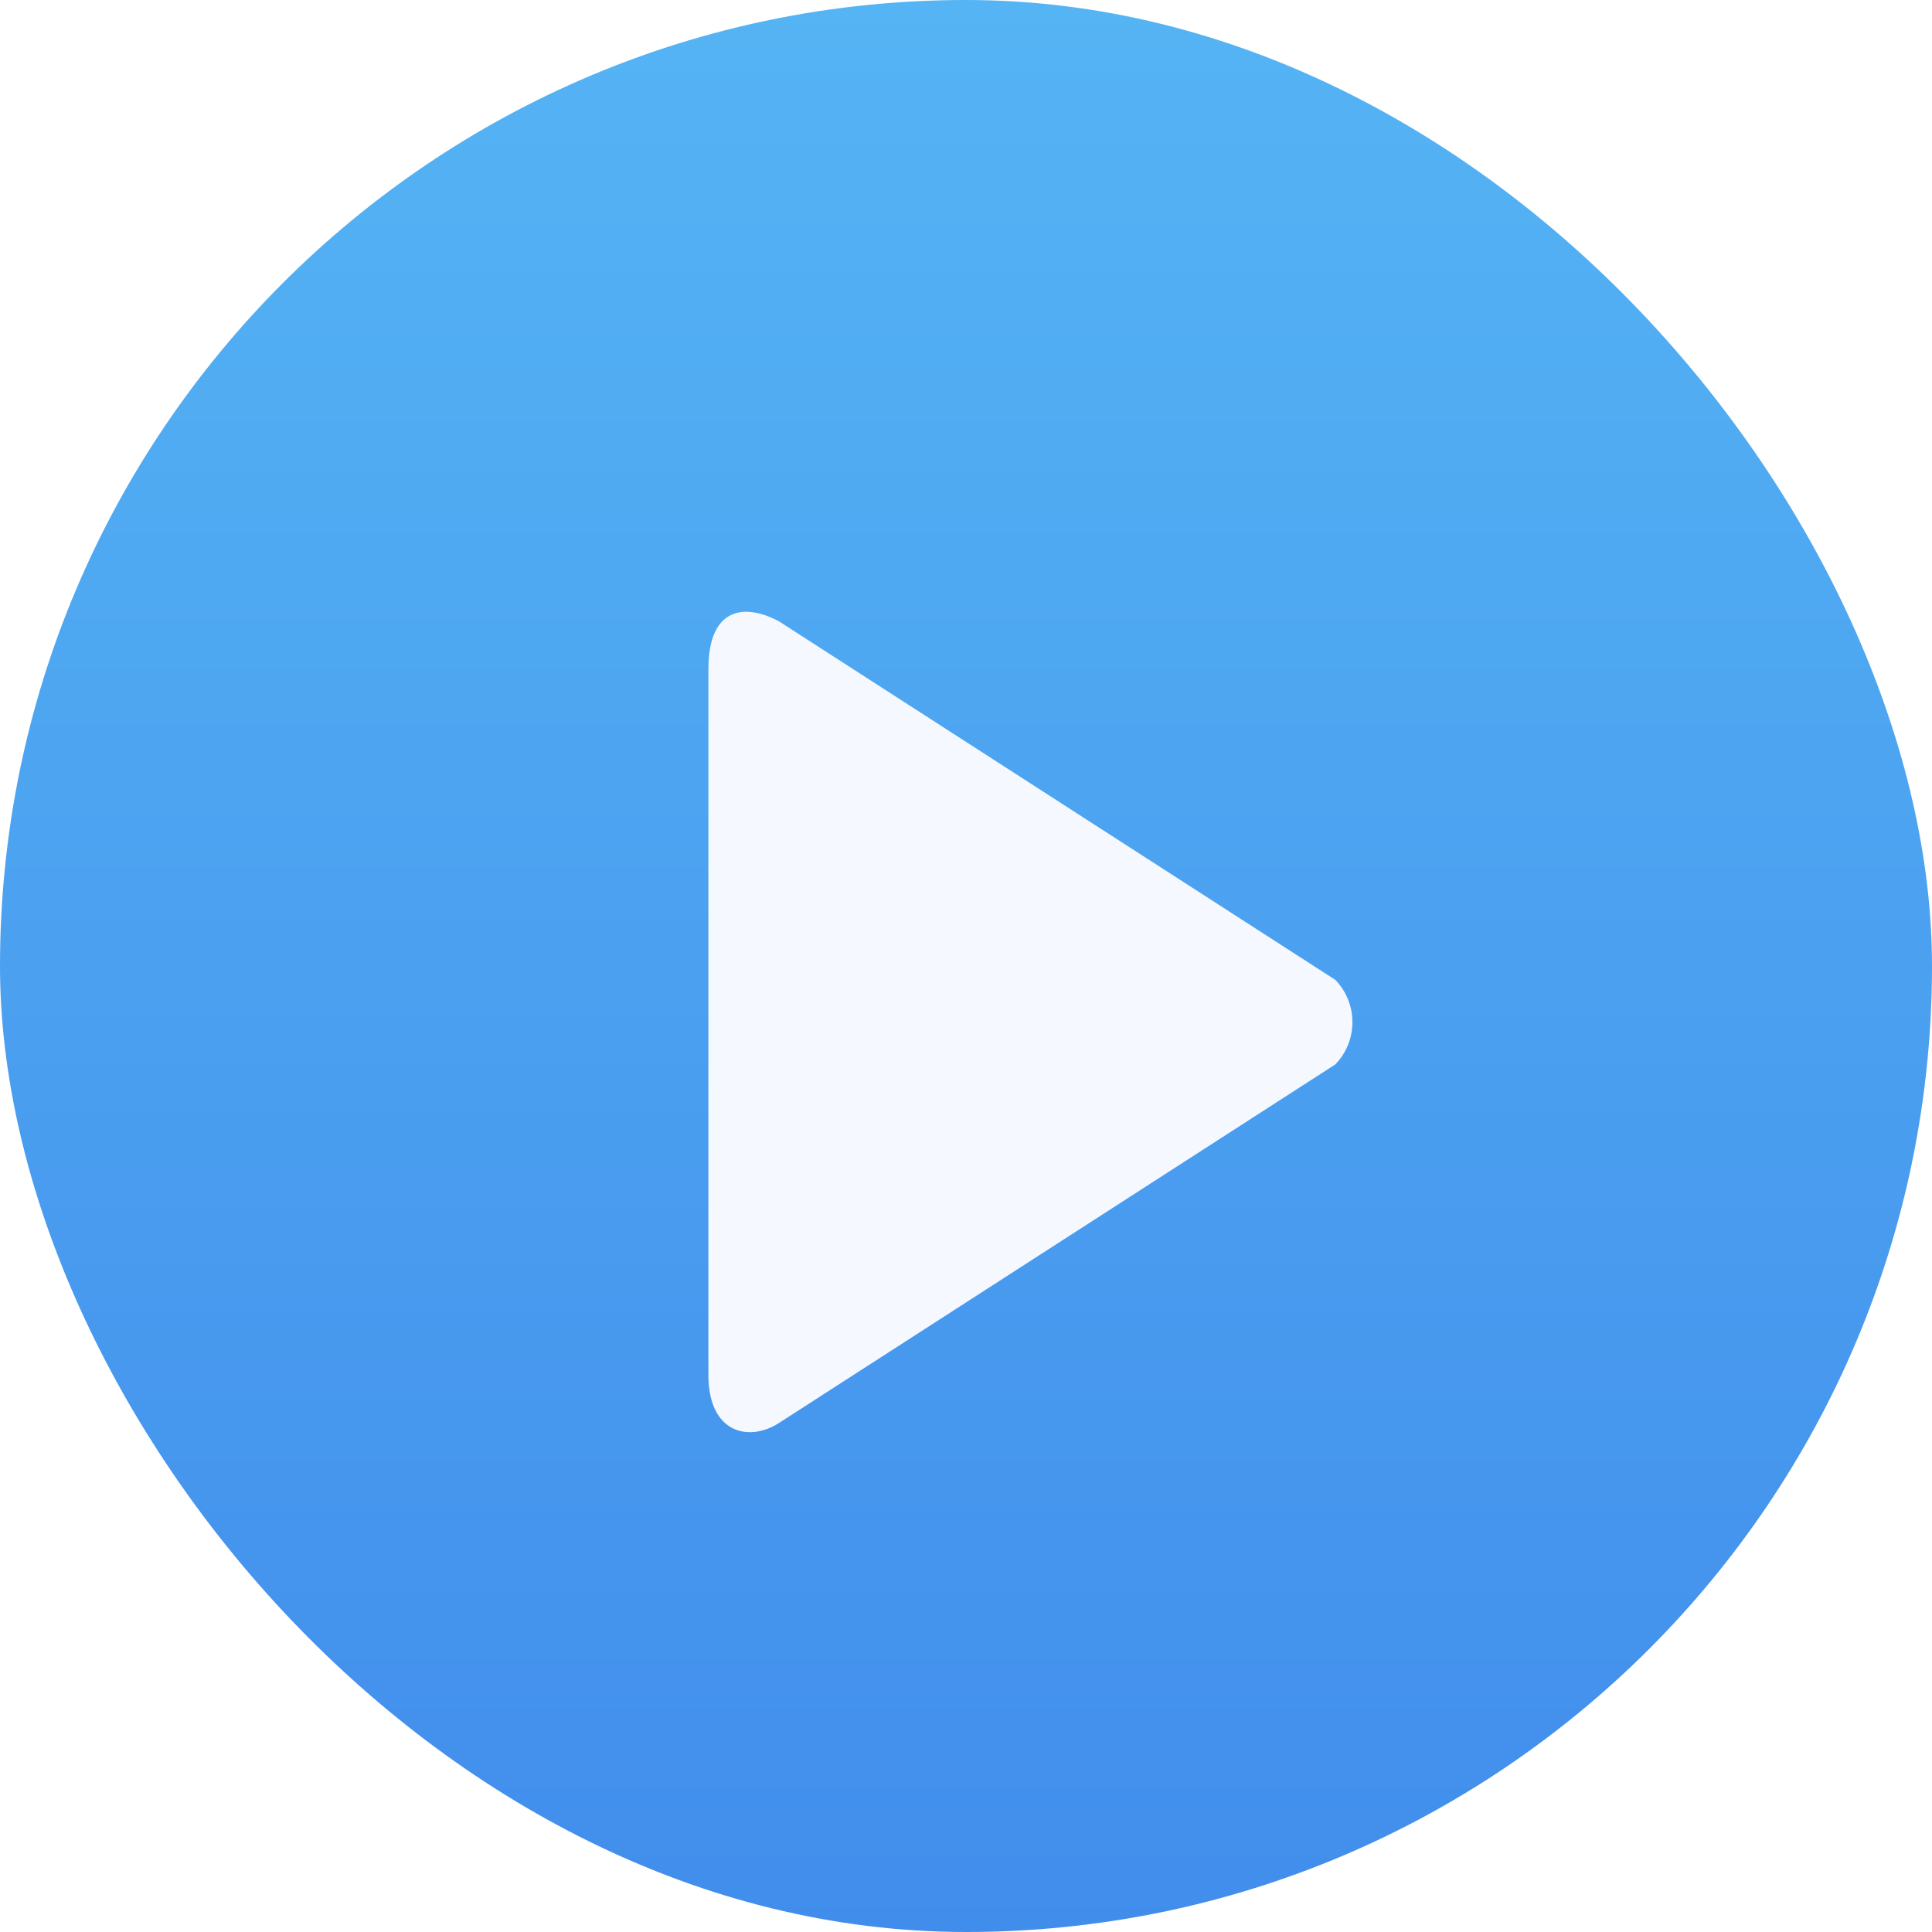 <svg width="60" height="60" viewBox="0 0 60 60" fill="none" xmlns="http://www.w3.org/2000/svg">
<g id="Group 1000003941">
<rect id="Rectangle 1835" width="60" height="60" rx="30" fill="url(#paint0_linear_48_4471)"/>
<g id="Page-1" filter="url(#filter0_d_48_4471)">
<g id="Icon-Set-Filled">
<path id="play" fill-rule="evenodd" clip-rule="evenodd" d="M41.467 28.429L24.198 17.3C23.174 16.748 22 16.806 22 18.786V40.701C22 42.512 23.259 42.797 24.198 42.188L41.467 31.058C42.178 30.332 42.178 29.156 41.467 28.429Z" fill="#F5F9FF"/>
</g>
</g>
</g>
<defs>
<filter id="filter0_d_48_4471" x="17" y="14" width="30" height="35.478" filterUnits="userSpaceOnUse" color-interpolation-filters="sRGB">
<feFlood flood-opacity="0" result="BackgroundImageFix"/>
<feColorMatrix in="SourceAlpha" type="matrix" values="0 0 0 0 0 0 0 0 0 0 0 0 0 0 0 0 0 0 127 0" result="hardAlpha"/>
<feOffset dy="2"/>
<feGaussianBlur stdDeviation="2.5"/>
<feComposite in2="hardAlpha" operator="out"/>
<feColorMatrix type="matrix" values="0 0 0 0 0 0 0 0 0 0 0 0 0 0 0 0 0 0 0.25 0"/>
<feBlend mode="normal" in2="BackgroundImageFix" result="effect1_dropShadow_48_4471"/>
<feBlend mode="normal" in="SourceGraphic" in2="effect1_dropShadow_48_4471" result="shape"/>
</filter>
<linearGradient id="paint0_linear_48_4471" x1="30" y1="0" x2="30" y2="60" gradientUnits="userSpaceOnUse">
<stop stop-color="#55B4F4"/>
<stop offset="1" stop-color="#418DEC"/>
</linearGradient>
</defs>
</svg>
